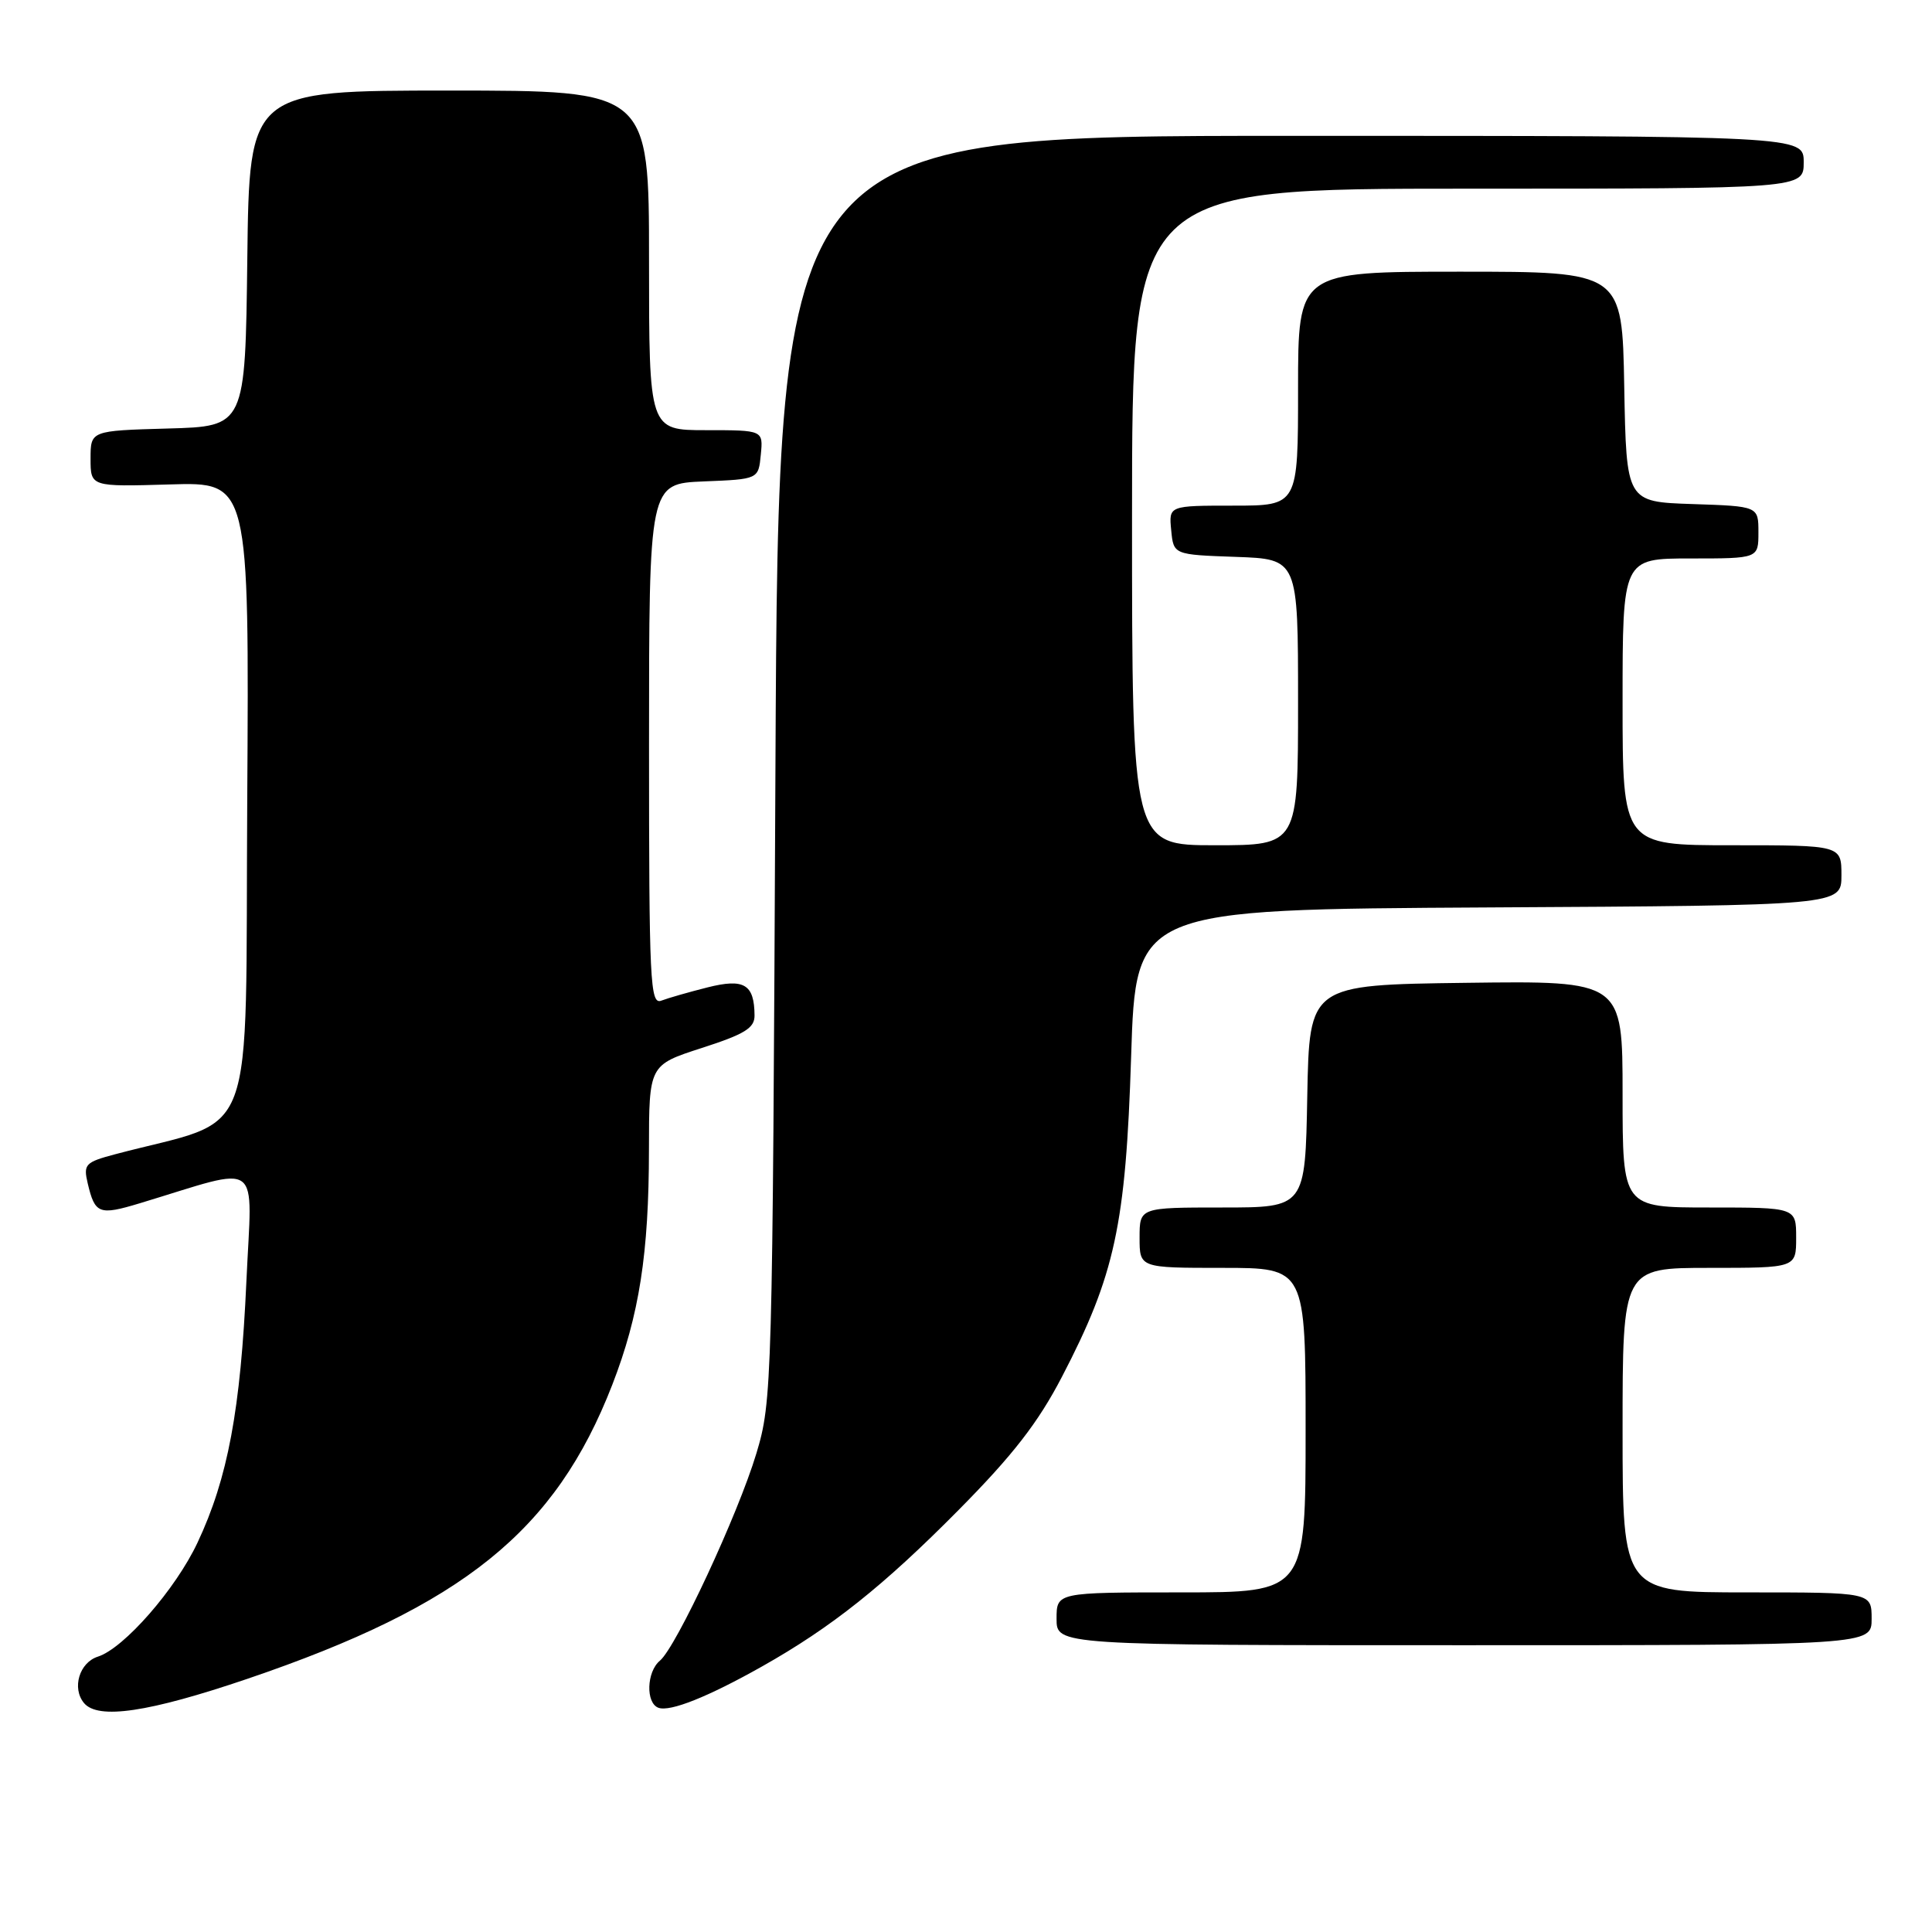 <?xml version="1.0" encoding="UTF-8" standalone="no"?>
<!DOCTYPE svg PUBLIC "-//W3C//DTD SVG 1.1//EN" "http://www.w3.org/Graphics/SVG/1.1/DTD/svg11.dtd" >
<svg xmlns="http://www.w3.org/2000/svg" xmlns:xlink="http://www.w3.org/1999/xlink" version="1.1" viewBox="0 0 256 256">
 <g >
 <path fill="currentColor"
d=" M 32.79 222.45 C 61.38 212.73 73.60 202.88 81.13 183.49 C 84.71 174.26 85.98 166.12 85.99 152.31 C 86.00 141.12 86.00 141.12 93.00 138.86 C 98.68 137.03 100.00 136.22 99.98 134.55 C 99.95 130.41 98.60 129.61 93.73 130.84 C 91.27 131.46 88.52 132.25 87.63 132.59 C 86.14 133.16 86.00 130.18 86.00 98.65 C 86.00 64.09 86.00 64.09 93.25 63.79 C 100.50 63.50 100.50 63.50 100.81 60.25 C 101.13 57.00 101.13 57.00 93.56 57.00 C 86.00 57.00 86.00 57.00 86.00 34.50 C 86.00 12.00 86.00 12.00 59.52 12.00 C 33.04 12.00 33.04 12.00 32.77 34.25 C 32.50 56.50 32.50 56.50 22.25 56.78 C 12.00 57.07 12.00 57.07 12.00 60.78 C 12.00 64.50 12.00 64.50 22.51 64.19 C 33.02 63.87 33.02 63.87 32.76 106.08 C 32.47 152.91 34.35 147.88 15.24 152.95 C 11.29 154.00 11.03 154.28 11.62 156.79 C 12.58 160.86 13.12 161.07 18.52 159.44 C 35.01 154.46 33.39 153.28 32.65 169.76 C 31.88 186.82 30.19 195.88 26.17 204.41 C 23.28 210.57 16.42 218.41 12.98 219.51 C 10.51 220.29 9.50 223.69 11.13 225.66 C 12.99 227.89 19.69 226.90 32.79 222.45 Z  M 100.98 220.81 C 110.17 215.63 117.06 210.15 127.01 200.09 C 134.21 192.82 137.54 188.53 140.70 182.46 C 147.74 168.93 149.17 162.33 149.88 140.00 C 150.50 120.50 150.50 120.50 197.25 120.24 C 244.00 119.98 244.00 119.98 244.00 115.99 C 244.00 112.00 244.00 112.00 229.50 112.00 C 215.00 112.00 215.00 112.00 215.00 93.00 C 215.00 74.00 215.00 74.00 224.00 74.00 C 233.00 74.00 233.00 74.00 233.00 70.54 C 233.00 67.08 233.00 67.08 224.25 66.79 C 215.50 66.50 215.50 66.50 215.22 51.25 C 214.95 36.00 214.95 36.00 193.47 36.00 C 172.00 36.00 172.00 36.00 172.00 51.50 C 172.00 67.00 172.00 67.00 163.44 67.00 C 154.87 67.00 154.87 67.00 155.19 70.25 C 155.50 73.50 155.50 73.50 163.75 73.79 C 172.00 74.08 172.00 74.08 172.00 93.04 C 172.00 112.00 172.00 112.00 161.00 112.00 C 150.00 112.00 150.00 112.00 150.00 68.50 C 150.00 25.00 150.00 25.00 194.50 25.00 C 239.00 25.00 239.00 25.00 239.00 21.50 C 239.00 18.00 239.00 18.00 171.07 18.00 C 103.15 18.00 103.15 18.00 102.75 101.75 C 102.36 183.87 102.31 185.64 100.22 192.60 C 97.78 200.69 89.60 218.25 87.44 220.05 C 85.67 221.52 85.54 225.67 87.25 226.29 C 88.80 226.85 93.81 224.85 100.98 220.81 Z  M 248.00 214.50 C 248.00 211.00 248.00 211.00 231.50 211.00 C 215.00 211.00 215.00 211.00 215.00 189.50 C 215.00 168.00 215.00 168.00 226.50 168.00 C 238.00 168.00 238.00 168.00 238.00 164.00 C 238.00 160.00 238.00 160.00 226.50 160.00 C 215.00 160.00 215.00 160.00 215.00 144.98 C 215.00 129.96 215.00 129.96 194.25 130.23 C 173.50 130.50 173.50 130.50 173.22 145.25 C 172.95 160.00 172.95 160.00 161.97 160.00 C 151.00 160.00 151.00 160.00 151.00 164.00 C 151.00 168.00 151.00 168.00 162.00 168.00 C 173.00 168.00 173.00 168.00 173.00 189.50 C 173.00 211.00 173.00 211.00 156.50 211.00 C 140.00 211.00 140.00 211.00 140.00 214.50 C 140.00 218.00 140.00 218.00 194.00 218.00 C 248.00 218.00 248.00 218.00 248.00 214.50 Z "/>
</g>
</svg>